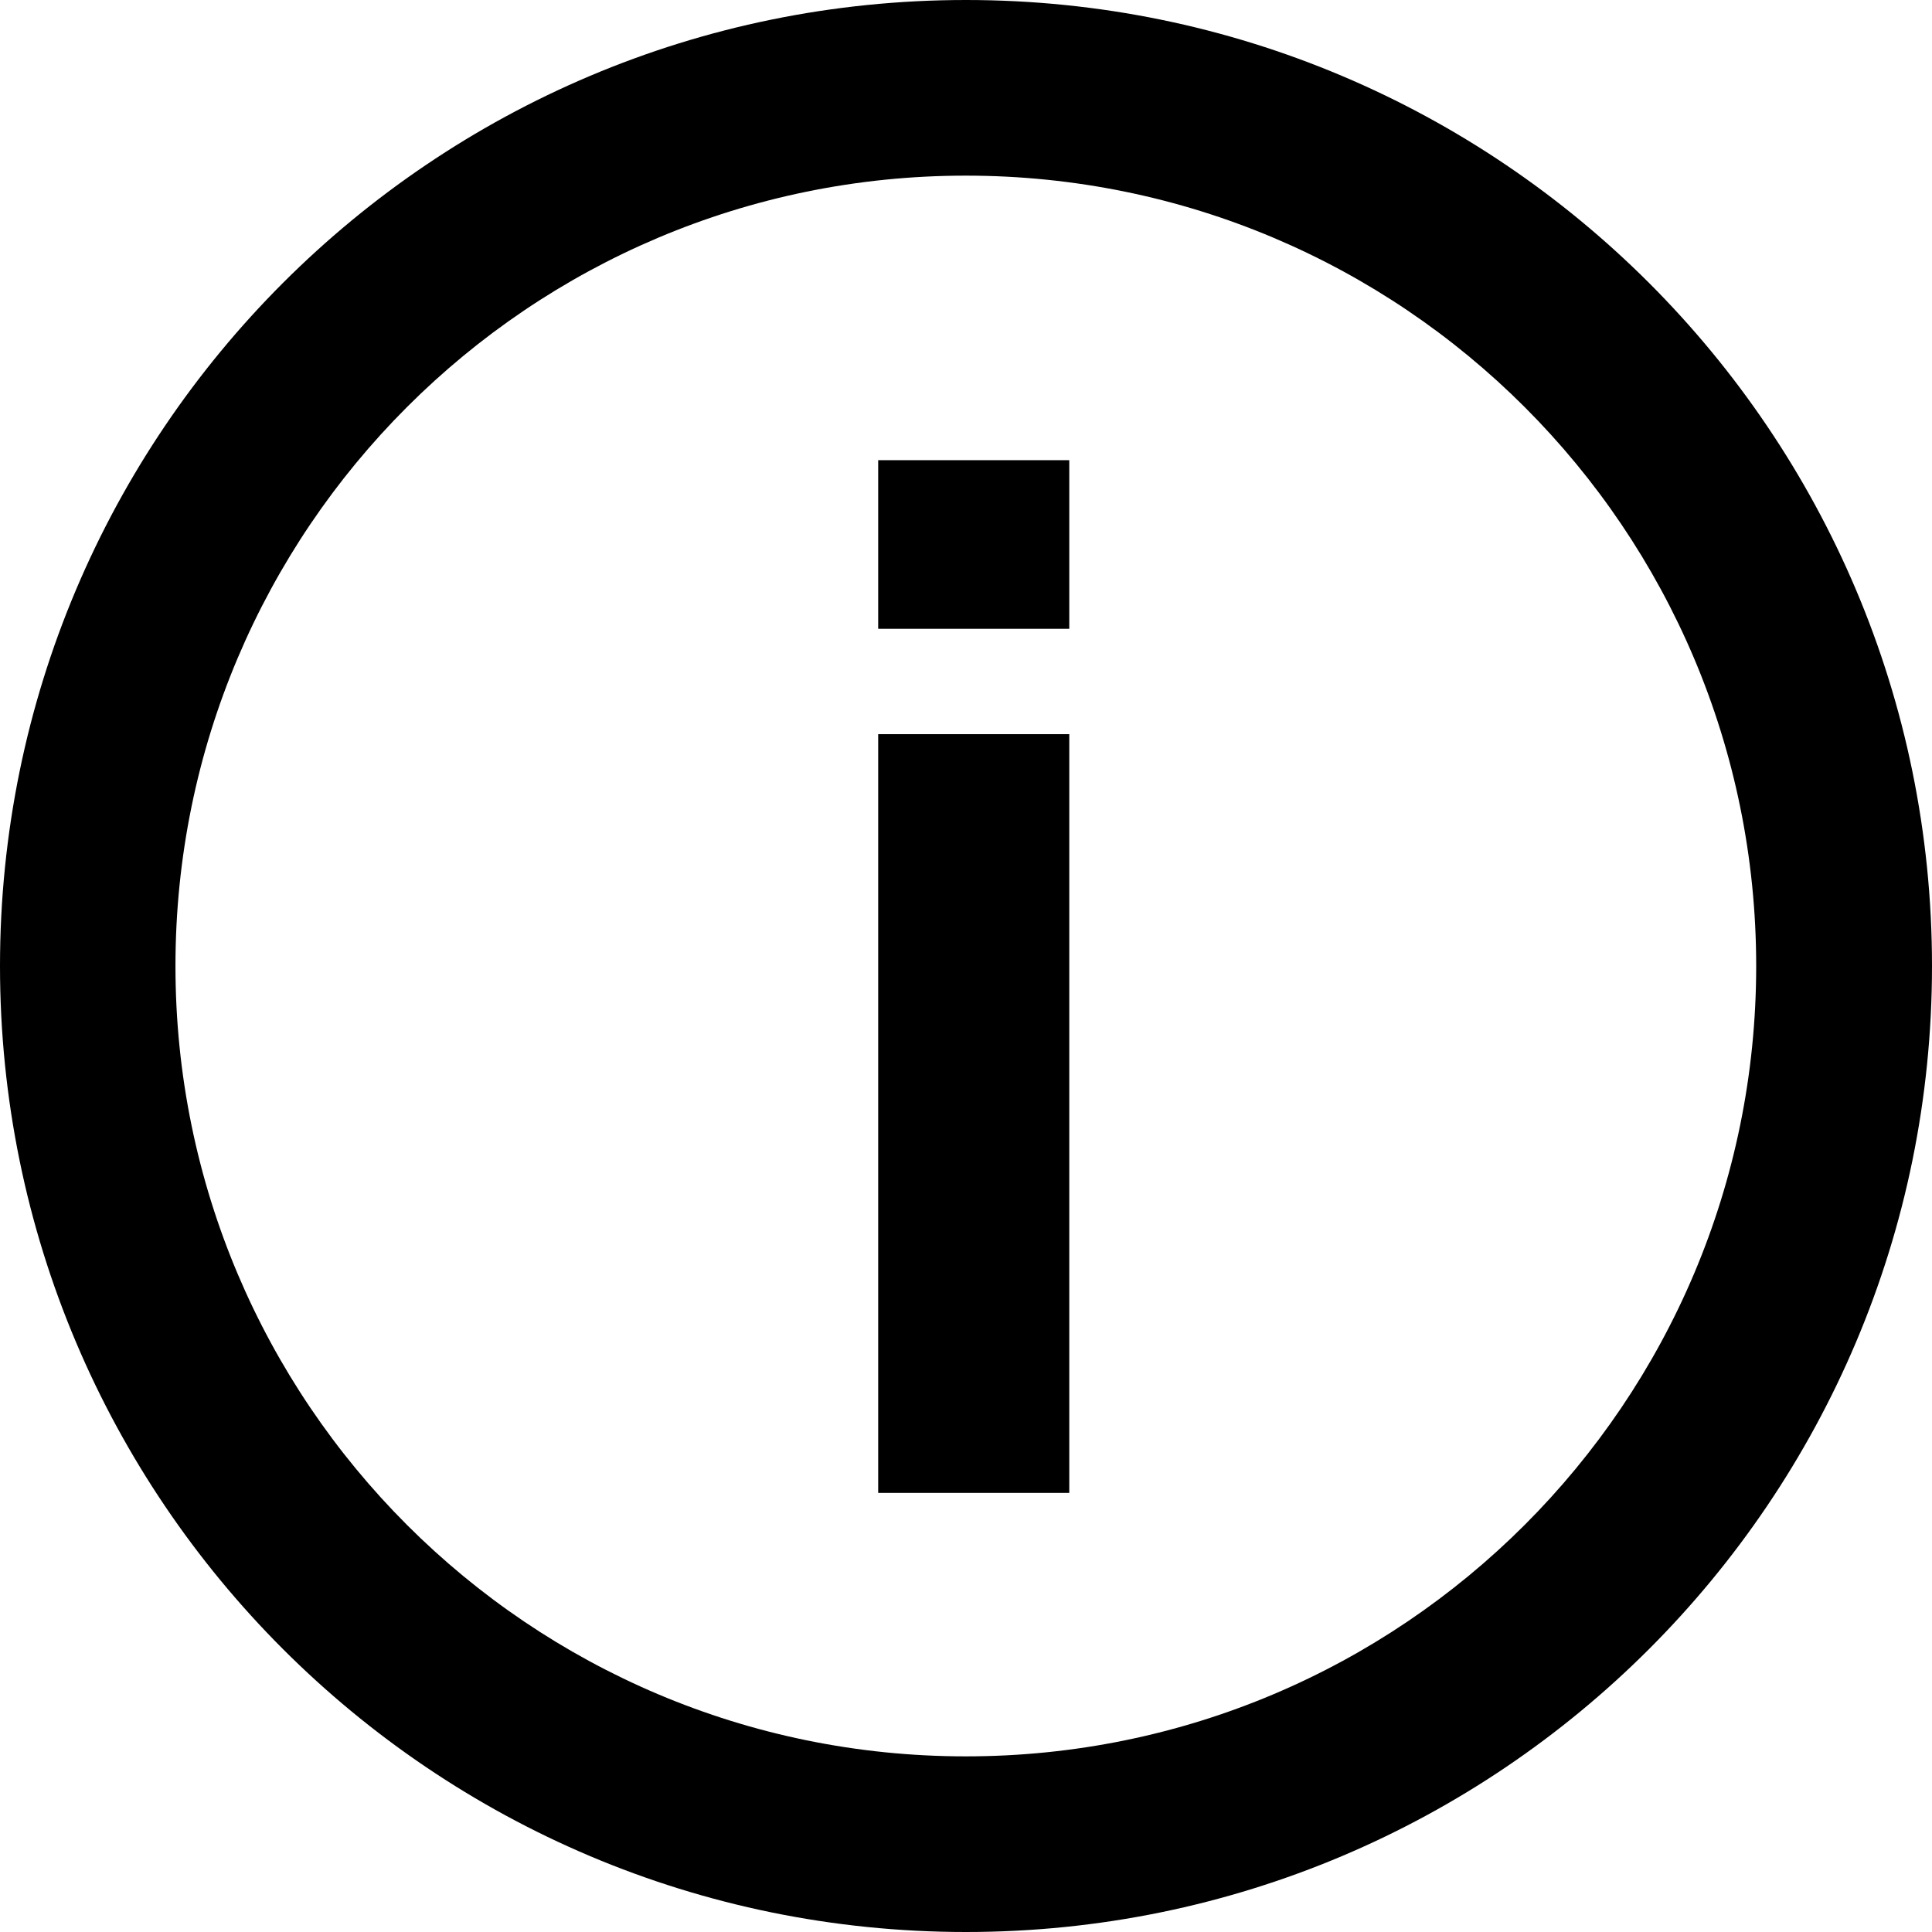 <svg width="22" height="22" viewBox="0 0 22 22" fill="none" xmlns="http://www.w3.org/2000/svg">
<path fill-rule="evenodd" clip-rule="evenodd" d="M11 22C4.925 22 0 17.075 0 11C0 4.925 4.925 0 11 0C17.075 0 22 4.925 22 11C22 17.075 17.075 22 11 22ZM10.998 20C15.969 20 19.998 15.971 19.998 11C19.998 6.029 15.969 2 10.998 2C6.027 2 1.998 6.029 1.998 11C1.998 15.971 6.027 20 10.998 20ZM12.176 7.16H10V5.24H12.176V7.16ZM12.176 17H10V8.36H12.176V17Z" fill="black"/>
</svg>
